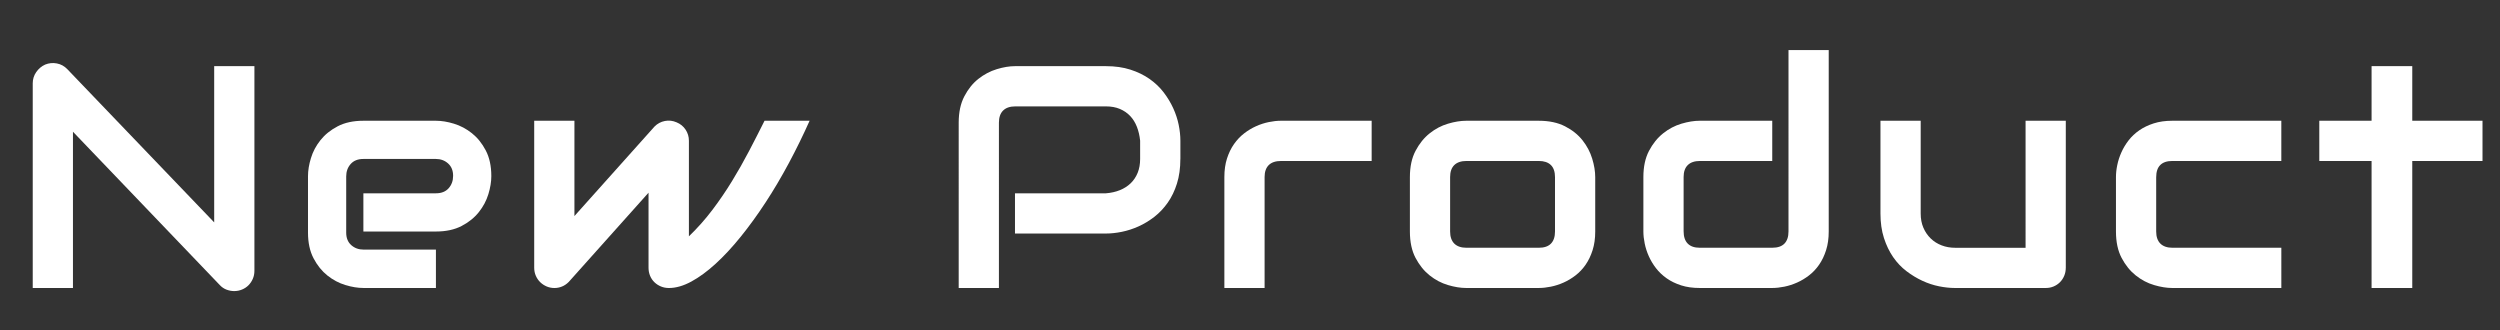 <?xml version="1.0" encoding="utf-8"?>
<!-- Generator: Adobe Illustrator 25.0.0, SVG Export Plug-In . SVG Version: 6.00 Build 0)  -->
<svg version="1.1" id="圖層_1" xmlns="http://www.w3.org/2000/svg" xmlns:xlink="http://www.w3.org/1999/xlink" x="0px" y="0px"
	 viewBox="0 0 1665 220" style="enable-background:new 0 0 1665 220;" xml:space="preserve">
<rect x="0" y="0" width="1665" height="220" fill="#333333" stroke="none"/>
<style type="text/css">
	.st0{enable-background:new    ;}
	.st1{fill:#FFFFFF;}
</style>
<g class="st0">
	<path class="st1" d="M169.44,180.36c0,1.92-0.36,3.71-1.08,5.36c-0.72,1.65-1.68,3.07-2.88,4.28c-1.2,1.2-2.63,2.15-4.28,2.83
		c-1.65,0.69-3.4,1.03-5.25,1.03c-1.65,0-3.31-0.31-5-0.93c-1.68-0.62-3.18-1.61-4.48-2.99L48.59,87.74V191.8H21.8V55.49
		c0-2.75,0.77-5.24,2.32-7.47c1.55-2.23,3.52-3.9,5.92-5c2.54-1.03,5.15-1.29,7.83-0.77c2.68,0.51,4.98,1.77,6.9,3.76l97.88,102.1
		V44.06h26.79V180.36z"/>
	<path class="st1" d="M327.22,117.31c0,3.71-0.65,7.71-1.96,12c-1.31,4.29-3.42,8.28-6.34,11.95c-2.92,3.68-6.73,6.75-11.44,9.22
		c-4.71,2.47-10.42,3.71-17.15,3.71h-48.32v-25.45h48.32c3.64,0,6.46-1.12,8.45-3.35c1.99-2.23,2.99-5,2.99-8.29
		c0-3.5-1.12-6.25-3.35-8.24c-2.23-1.99-4.93-2.99-8.09-2.99h-48.32c-3.64,0-6.46,1.12-8.45,3.35c-1.99,2.23-2.99,5-2.99,8.29v37.4
		c0,3.57,1.12,6.35,3.35,8.34c2.23,1.99,5,2.99,8.29,2.99h48.11v25.55h-48.32c-3.71,0-7.71-0.65-12-1.96
		c-4.29-1.3-8.28-3.42-11.95-6.34c-3.67-2.92-6.75-6.73-9.22-11.44c-2.47-4.7-3.71-10.42-3.71-17.15v-37.6c0-3.71,0.65-7.71,1.96-12
		c1.3-4.29,3.42-8.28,6.34-11.95c2.92-3.67,6.73-6.75,11.44-9.22c4.7-2.47,10.42-3.71,17.15-3.71h48.32c3.71,0,7.71,0.65,12,1.96
		c4.29,1.31,8.28,3.42,11.95,6.34c3.67,2.92,6.75,6.73,9.22,11.44C325.98,104.86,327.22,110.58,327.22,117.31z"/>
	<path class="st1" d="M539.19,80.43c-4.26,9.55-8.86,18.94-13.81,28.18c-4.95,9.24-10.11,17.98-15.51,26.22
		c-5.39,8.24-10.9,15.85-16.54,22.82c-5.63,6.97-11.21,12.98-16.74,18.03c-5.53,5.05-10.92,9-16.18,11.85
		c-5.25,2.85-10.22,4.28-14.89,4.28c-1.92,0-3.71-0.34-5.36-1.03c-1.65-0.69-3.09-1.63-4.33-2.83c-1.24-1.2-2.2-2.63-2.88-4.28
		c-0.69-1.65-1.03-3.43-1.03-5.36v-49.97l-53.16,59.45c-1.38,1.37-2.87,2.39-4.48,3.04c-1.61,0.65-3.28,0.98-5,0.98
		c-1.85,0-3.59-0.34-5.2-1.03c-1.61-0.69-3.04-1.63-4.28-2.83c-1.24-1.2-2.22-2.63-2.94-4.28c-0.72-1.65-1.08-3.43-1.08-5.36V80.43
		h26.79v63.46l53.37-59.65c1.92-1.92,4.21-3.14,6.85-3.66c2.64-0.52,5.24-0.22,7.78,0.88c2.54,1.03,4.55,2.66,6.03,4.89
		c1.48,2.23,2.21,4.69,2.21,7.37v63.67c5.77-5.56,10.99-11.44,15.66-17.62c4.67-6.18,9.01-12.55,13.03-19.11
		c4.02-6.56,7.79-13.22,11.33-19.99c3.54-6.76,6.99-13.51,10.35-20.24H539.19z"/>
	<path class="st1" d="M786.12,105.87c0,6.11-0.76,11.57-2.27,16.38c-1.51,4.81-3.55,9.05-6.13,12.72c-2.58,3.67-5.55,6.82-8.91,9.43
		c-3.37,2.61-6.89,4.74-10.56,6.39c-3.67,1.65-7.38,2.85-11.13,3.61c-3.74,0.76-7.26,1.13-10.56,1.13h-60.58v-26.79h60.58
		c3.43-0.27,6.54-0.98,9.32-2.11c2.78-1.13,5.17-2.66,7.16-4.58c1.99-1.92,3.54-4.24,4.64-6.95c1.1-2.71,1.65-5.78,1.65-9.22V93.72
		c-0.34-3.36-1.07-6.46-2.16-9.27c-1.1-2.82-2.59-5.22-4.48-7.21c-1.89-1.99-4.17-3.55-6.85-4.69c-2.68-1.13-5.77-1.7-9.27-1.7
		h-60.37c-3.57,0-6.28,0.93-8.14,2.78s-2.78,4.53-2.78,8.04V191.8h-26.79V81.66c0-6.87,1.25-12.71,3.76-17.51
		c2.51-4.81,5.63-8.69,9.38-11.64c3.74-2.95,7.81-5.1,12.21-6.44c4.39-1.34,8.45-2.01,12.16-2.01h60.58
		c6.04,0,11.47,0.77,16.28,2.32c4.81,1.54,9.05,3.61,12.72,6.18c3.67,2.58,6.8,5.55,9.38,8.91c2.58,3.37,4.7,6.89,6.39,10.56
		c1.68,3.68,2.9,7.38,3.66,11.13c0.75,3.75,1.13,7.26,1.13,10.56V105.87z"/>
	<path class="st1" d="M913.51,107.21h-60.27c-3.64,0-6.39,0.91-8.24,2.73c-1.85,1.82-2.78,4.48-2.78,7.98v73.87h-26.79v-73.87
		c0-4.6,0.58-8.72,1.75-12.36c1.17-3.64,2.73-6.85,4.69-9.63c1.96-2.78,4.21-5.15,6.75-7.11c2.54-1.96,5.2-3.55,7.98-4.79
		c2.78-1.24,5.6-2.15,8.45-2.73c2.85-0.58,5.51-0.88,7.99-0.88h60.48V107.21z"/>
	<path class="st1" d="M1062.42,154.19c0,4.6-0.58,8.74-1.75,12.42c-1.17,3.68-2.71,6.9-4.64,9.68c-1.92,2.78-4.16,5.15-6.7,7.11
		c-2.54,1.96-5.2,3.55-7.98,4.79c-2.78,1.24-5.6,2.15-8.45,2.73c-2.85,0.58-5.55,0.88-8.09,0.88H976.5c-3.71,0-7.76-0.65-12.16-1.96
		c-4.4-1.3-8.47-3.45-12.21-6.44c-3.74-2.99-6.87-6.87-9.38-11.64c-2.51-4.77-3.76-10.63-3.76-17.57v-36.27
		c0-6.87,1.25-12.69,3.76-17.46c2.51-4.77,5.63-8.65,9.38-11.64c3.74-2.99,7.81-5.13,12.21-6.44c4.39-1.3,8.45-1.96,12.16-1.96
		h48.32c6.87,0,12.71,1.24,17.51,3.71c4.81,2.47,8.69,5.58,11.64,9.32c2.95,3.75,5.1,7.81,6.44,12.21c1.34,4.4,2.01,8.48,2.01,12.26
		V154.19z M1035.64,118.13c0-3.71-0.93-6.46-2.78-8.24c-1.85-1.79-4.53-2.68-8.04-2.68H976.7c-3.57,0-6.28,0.91-8.14,2.73
		c-1.85,1.82-2.78,4.48-2.78,7.98v36.27c0,3.5,0.93,6.18,2.78,8.04c1.86,1.85,4.57,2.78,8.14,2.78h48.11c3.64,0,6.35-0.93,8.14-2.78
		c1.79-1.86,2.68-4.53,2.68-8.04V118.13z"/>
	<path class="st1" d="M1217.93,154.19c0,4.6-0.58,8.74-1.75,12.42c-1.17,3.68-2.71,6.9-4.64,9.68c-1.92,2.78-4.16,5.15-6.7,7.11
		c-2.54,1.96-5.2,3.55-7.99,4.79c-2.78,1.24-5.6,2.15-8.45,2.73c-2.85,0.58-5.55,0.88-8.09,0.88h-48.32c-4.6,0-8.72-0.58-12.36-1.75
		c-3.64-1.17-6.85-2.73-9.63-4.69c-2.78-1.96-5.15-4.21-7.11-6.75c-1.96-2.54-3.55-5.2-4.79-7.98c-1.24-2.78-2.15-5.6-2.73-8.45
		c-0.58-2.85-0.88-5.51-0.88-7.99v-36.27c0-6.87,1.25-12.69,3.76-17.46c2.51-4.77,5.63-8.65,9.38-11.64
		c3.74-2.99,7.81-5.13,12.21-6.44c4.39-1.3,8.45-1.96,12.16-1.96h48.32v26.79h-48.11c-3.57,0-6.29,0.91-8.14,2.73
		c-1.86,1.82-2.78,4.48-2.78,7.98v36.06c0,3.64,0.91,6.39,2.73,8.24c1.82,1.85,4.48,2.78,7.98,2.78h48.32
		c3.64,0,6.35-0.93,8.14-2.78c1.79-1.86,2.68-4.53,2.68-8.04V33.34h26.79V154.19z"/>
	<path class="st1" d="M1375.81,178.3c0,1.92-0.34,3.71-1.03,5.36c-0.69,1.65-1.63,3.07-2.83,4.28c-1.2,1.2-2.61,2.15-4.22,2.83
		c-1.61,0.69-3.35,1.03-5.2,1.03h-60.58c-3.3,0-6.82-0.38-10.56-1.13c-3.75-0.76-7.44-1.97-11.08-3.66
		c-3.64-1.68-7.16-3.81-10.56-6.39c-3.4-2.58-6.37-5.7-8.91-9.38c-2.54-3.67-4.58-7.92-6.13-12.72c-1.55-4.81-2.32-10.23-2.32-16.28
		V80.43h26.79v61.82c0,3.5,0.6,6.65,1.8,9.43c1.2,2.78,2.83,5.17,4.89,7.16c2.06,1.99,4.48,3.52,7.26,4.58
		c2.78,1.07,5.79,1.6,9.02,1.6h46.88V80.43h26.79V178.3z"/>
	<path class="st1" d="M1519.37,191.8h-72.63c-3.71,0-7.76-0.65-12.16-1.96c-4.4-1.3-8.47-3.45-12.21-6.44
		c-3.74-2.99-6.87-6.87-9.38-11.64c-2.51-4.77-3.76-10.63-3.76-17.57v-36.27c0-2.54,0.29-5.22,0.88-8.03
		c0.58-2.82,1.49-5.62,2.73-8.4c1.24-2.78,2.83-5.44,4.79-7.98c1.96-2.54,4.33-4.77,7.11-6.7c2.78-1.92,5.99-3.47,9.63-4.64
		c3.64-1.17,7.76-1.75,12.36-1.75h72.63v26.79h-72.63c-3.5,0-6.17,0.89-7.98,2.68c-1.82,1.79-2.73,4.53-2.73,8.24v36.06
		c0,3.5,0.93,6.18,2.78,8.04c1.86,1.85,4.57,2.78,8.14,2.78h72.43V191.8z"/>
	<path class="st1" d="M1653.35,107.21h-46.78v84.59h-27.1v-84.59h-34.82V80.43h34.82V44.06h27.1v36.37h46.78V107.21z"/>
</g>
</svg>
